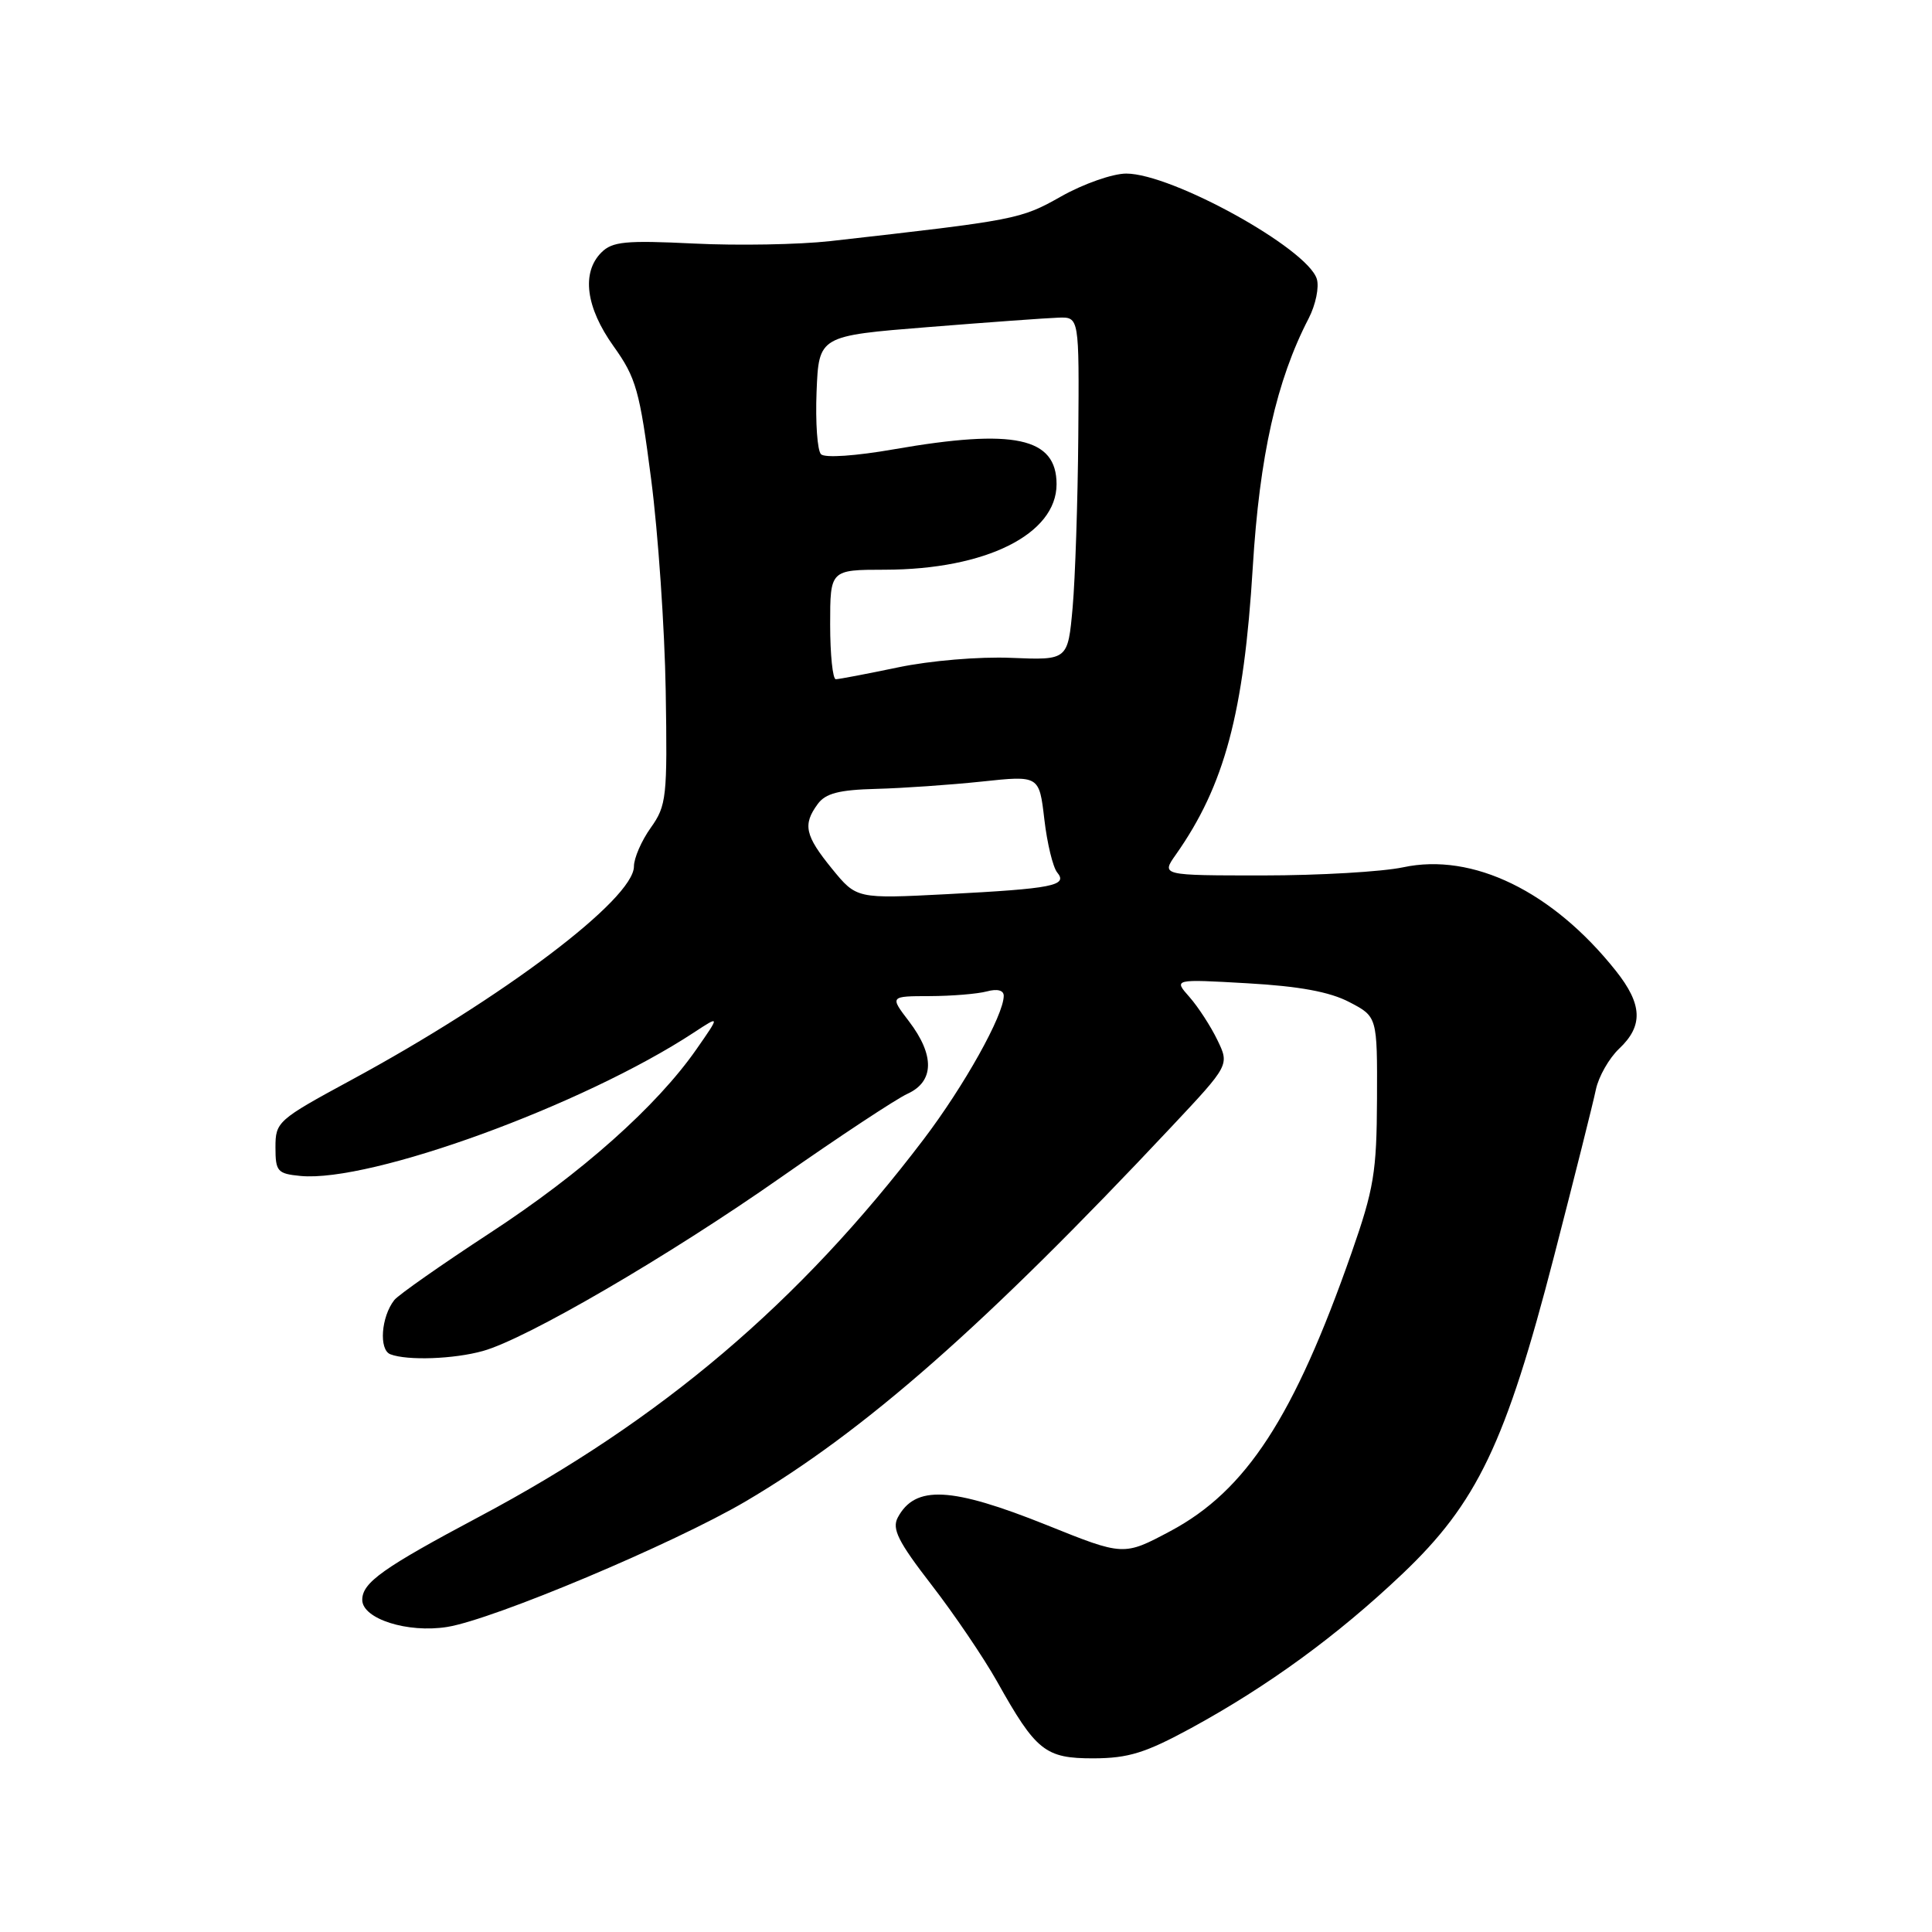 <?xml version="1.0" encoding="UTF-8" standalone="no"?>
<!DOCTYPE svg PUBLIC "-//W3C//DTD SVG 1.1//EN" "http://www.w3.org/Graphics/SVG/1.1/DTD/svg11.dtd" >
<svg xmlns="http://www.w3.org/2000/svg" xmlns:xlink="http://www.w3.org/1999/xlink" version="1.1" viewBox="0 0 256 256">
 <g >
 <path fill="currentColor"
d=" M 157.85 228.97 C 168.02 223.42 177.20 216.73 185.77 208.60 C 195.73 199.16 199.51 191.25 205.91 166.50 C 208.61 156.05 211.11 146.09 211.46 144.38 C 211.82 142.66 213.21 140.22 214.55 138.95 C 217.76 135.93 217.64 133.08 214.11 128.64 C 205.73 118.10 195.14 112.95 185.93 114.92 C 183.16 115.51 174.82 116.00 167.38 116.00 C 153.86 116.00 153.86 116.00 155.80 113.25 C 162.26 104.08 164.82 94.51 166.00 75.14 C 166.90 60.41 169.14 50.42 173.40 42.20 C 174.34 40.38 174.82 38.02 174.48 36.95 C 173.20 32.90 155.28 23.00 149.23 23.00 C 147.44 23.00 143.56 24.36 140.62 26.02 C 135.21 29.07 134.79 29.15 110.00 31.95 C 105.88 32.41 97.75 32.56 91.94 32.27 C 82.91 31.83 81.14 32.00 79.69 33.45 C 77.02 36.12 77.62 40.73 81.30 45.88 C 84.29 50.06 84.76 51.74 86.28 63.50 C 87.21 70.65 88.07 83.26 88.21 91.53 C 88.44 105.67 88.32 106.74 86.23 109.68 C 85.00 111.40 84.00 113.71 84.00 114.80 C 84.00 119.12 66.65 132.23 46.50 143.13 C 36.79 148.39 36.50 148.65 36.50 152.02 C 36.50 155.23 36.76 155.52 39.81 155.82 C 49.12 156.71 77.27 146.45 91.95 136.81 C 95.41 134.54 95.41 134.54 92.29 139.02 C 87.02 146.59 77.05 155.46 64.87 163.41 C 58.47 167.60 52.79 171.58 52.25 172.26 C 50.50 174.48 50.18 178.86 51.73 179.45 C 53.97 180.31 60.15 180.09 64.00 179.01 C 69.78 177.40 88.61 166.43 103.50 155.99 C 111.20 150.60 118.74 145.62 120.25 144.93 C 123.80 143.31 123.87 139.83 120.45 135.34 C 117.90 132.00 117.90 132.00 123.20 131.99 C 126.11 131.98 129.51 131.70 130.75 131.37 C 132.15 130.99 133.00 131.21 133.00 131.95 C 133.00 134.51 127.76 143.89 122.36 151.00 C 105.94 172.61 87.64 188.14 63.50 200.97 C 50.75 207.75 48.00 209.70 48.00 211.99 C 48.00 214.50 54.00 216.42 59.25 215.58 C 65.40 214.59 89.24 204.56 98.80 198.94 C 114.57 189.65 130.50 175.64 155.22 149.31 C 162.91 141.12 162.91 141.12 161.31 137.81 C 160.43 135.99 158.77 133.43 157.61 132.11 C 155.50 129.73 155.50 129.73 165.29 130.29 C 172.15 130.68 176.19 131.42 178.79 132.78 C 182.50 134.71 182.50 134.71 182.46 145.61 C 182.42 155.32 182.05 157.53 179.09 166.00 C 171.46 187.79 165.12 197.52 155.10 202.87 C 148.89 206.18 148.89 206.18 138.70 202.08 C 126.03 197.00 121.27 196.76 118.96 201.08 C 118.16 202.58 119.00 204.27 123.43 210.00 C 126.43 213.88 130.33 219.64 132.10 222.78 C 137.29 232.05 138.49 233.00 144.92 232.99 C 149.53 232.97 151.78 232.27 157.85 228.97 Z  M 110.25 115.12 C 106.67 110.72 106.34 109.28 108.35 106.54 C 109.39 105.12 111.16 104.66 116.10 104.53 C 119.62 104.44 125.92 104.00 130.10 103.56 C 137.70 102.75 137.70 102.75 138.38 108.56 C 138.75 111.75 139.52 114.92 140.08 115.60 C 141.54 117.35 139.50 117.75 125.50 118.48 C 113.50 119.10 113.50 119.10 110.25 115.12 Z  M 110.00 82.75 C 110.00 75.50 110.00 75.50 117.25 75.49 C 130.61 75.47 140.00 70.79 140.00 64.16 C 140.00 57.96 134.38 56.76 118.47 59.53 C 113.39 60.42 109.30 60.70 108.79 60.19 C 108.30 59.70 108.04 55.97 108.20 51.90 C 108.50 44.50 108.50 44.50 123.00 43.34 C 130.97 42.70 138.74 42.14 140.25 42.09 C 143.00 42.00 143.00 42.00 142.88 57.75 C 142.81 66.41 142.47 76.65 142.13 80.49 C 141.50 87.48 141.50 87.48 134.00 87.17 C 129.76 86.99 123.24 87.54 119.00 88.43 C 114.88 89.29 111.16 90.00 110.75 90.00 C 110.34 90.00 110.00 86.74 110.00 82.75 Z "/>
</g>
</svg>